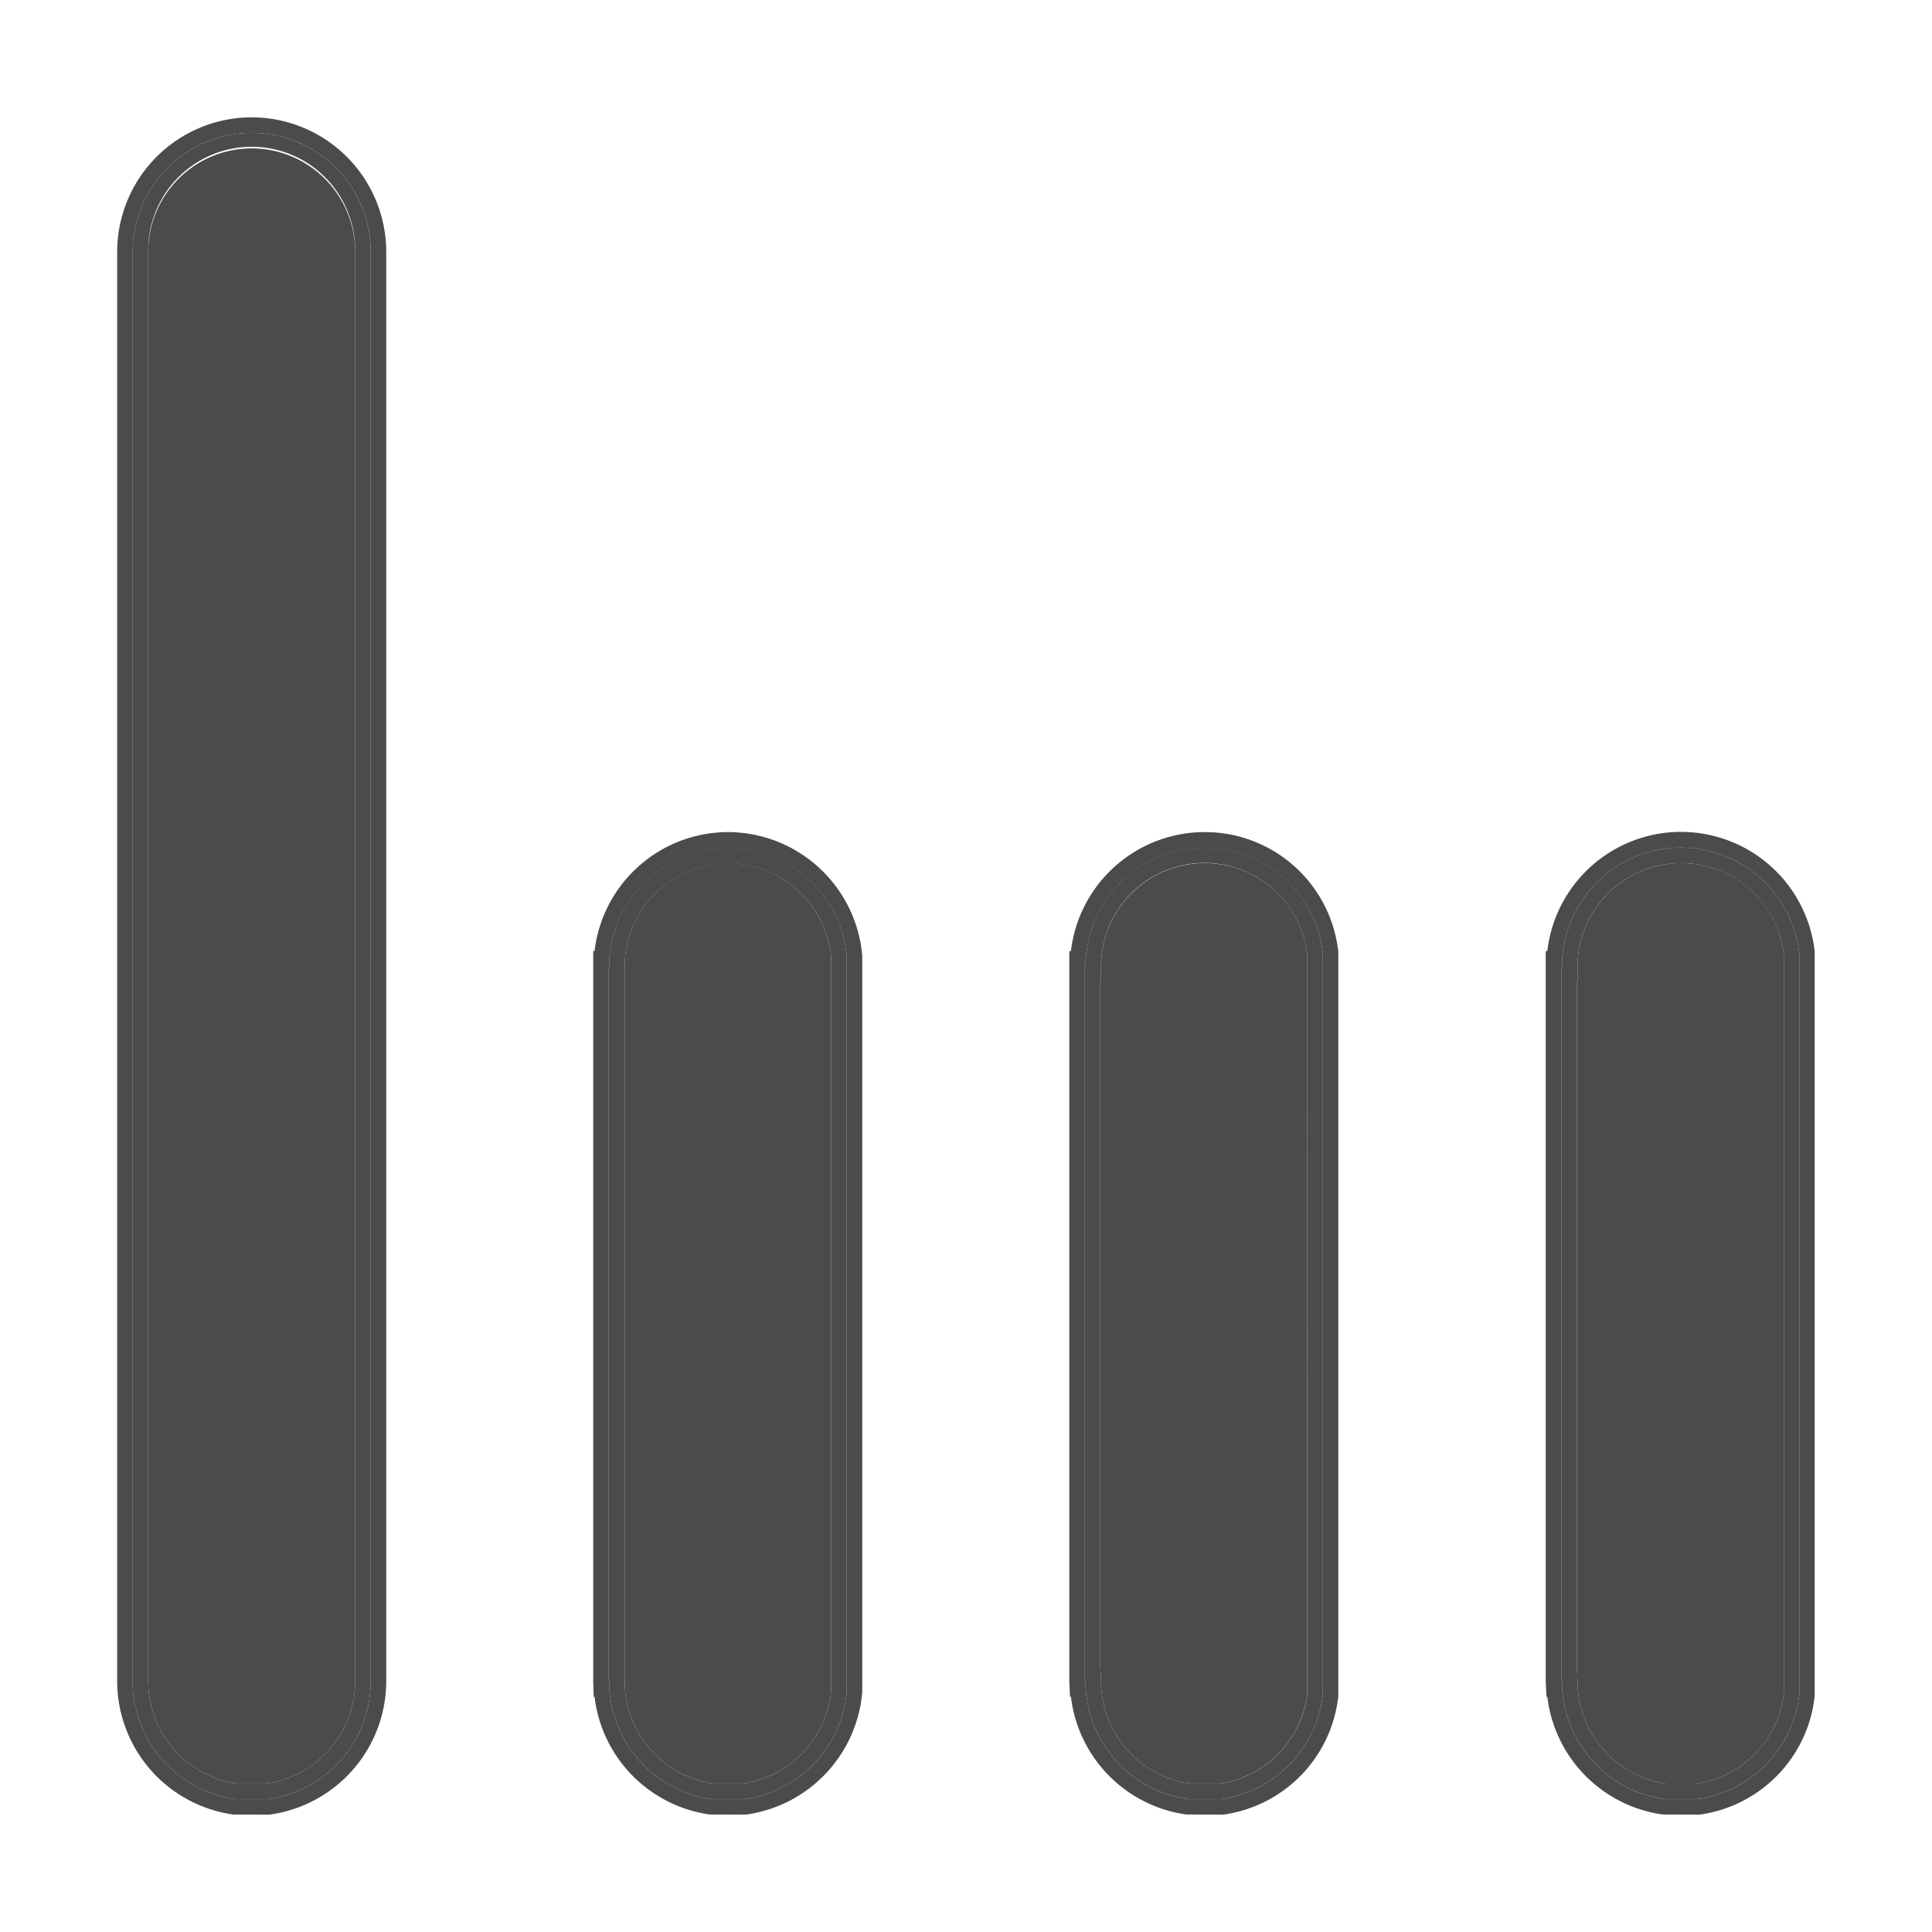 <svg xmlns="http://www.w3.org/2000/svg" viewBox="0 0 779.13 779.13"><defs><style>.cls-1{fill:#4b4b4c;}</style></defs><g id="Artwork"><path class="cls-1" d="M101.5,59.84a41.79,41.79,0,0,0-41.73,41.74V678a41.84,41.84,0,0,0,35.54,41.28H107.7A41.84,41.84,0,0,0,143.24,678V101.58A41.79,41.79,0,0,0,101.5,59.84Z"/><path class="cls-1" d="M101.5,47.32a54.31,54.31,0,0,0-54.25,54.26V678A54.4,54.4,0,0,0,94,731.75l14.56.06.42-.06A54.4,54.4,0,0,0,155.76,678V101.58A54.32,54.32,0,0,0,101.5,47.32ZM149.5,678a48,48,0,0,1-41.36,47.54H94.87A48,48,0,0,1,53.51,678V101.58a48,48,0,1,1,96,0Z"/><path class="cls-1" d="M101.5,53.58a48,48,0,0,0-48,48V678a48,48,0,0,0,41.36,47.54h13.27A48,48,0,0,0,149.5,678V101.58A48,48,0,0,0,101.5,53.58ZM143.24,678a41.84,41.84,0,0,1-35.54,41.28H95.31A41.84,41.84,0,0,1,59.77,678V101.58a41.74,41.74,0,1,1,83.47,0Z"/><path class="cls-1" d="M293.66,348.08a41.79,41.79,0,0,0-41.74,41.74V678a41.85,41.85,0,0,0,35.55,41.28h12.38a42,42,0,0,0,35.38-37.62V386.16A41.94,41.94,0,0,0,293.66,348.08Z"/><path class="cls-1" d="M293.66,335.56a54.34,54.34,0,0,0-53.9,48h-.52V678l.16,6.26h.36a54.45,54.45,0,0,0,46.41,47.48l14.56.06.42-.06a54.55,54.55,0,0,0,46.58-49.3l0-296.56,0-.5A54.52,54.52,0,0,0,293.66,335.56Zm47.83,346.38a48,48,0,0,1-41.19,43.61H287A48,48,0,0,1,245.66,678h-.16V389.82h.16a48,48,0,0,1,95.83-3.93Z"/><path class="cls-1" d="M293.66,341.82a48,48,0,0,0-48,48h-.16V678h.16A48,48,0,0,0,287,725.55H300.3a48,48,0,0,0,41.19-43.61V385.89A48,48,0,0,0,293.66,341.82Zm41.57,339.85a42,42,0,0,1-35.38,37.62H287.47A41.85,41.85,0,0,1,251.92,678V389.82a41.74,41.74,0,0,1,83.31-3.66Z"/><path class="cls-1" d="M485.78,348.08A41.78,41.78,0,0,0,444,389.82v6.26h-.29V671.75L444,678a41.87,41.87,0,0,0,35.59,41.28h12.3a41.58,41.58,0,0,0,35.29-36.41v-298A41.59,41.59,0,0,0,485.78,348.08Z"/><path class="cls-1" d="M485.78,335.56a54.34,54.34,0,0,0-53.9,48h-.65V678l.29,6.26h.36a54.47,54.47,0,0,0,46.45,47.48l14.47.06.42,0a54.1,54.1,0,0,0,46.49-47.85l0-299.35,0-.67A54.1,54.1,0,0,0,485.78,335.56Zm47.7,347.67a48,48,0,0,1-41.11,42.32H479.18A48,48,0,0,1,437.78,678h-.29V389.82h.29a48,48,0,0,1,95.7-5.26Z"/><path class="cls-1" d="M485.78,341.82a48,48,0,0,0-48,48h-.29V678h.29a48,48,0,0,0,41.4,47.54h13.19a48,48,0,0,0,41.11-42.32V384.56A48,48,0,0,0,485.78,341.82Zm41.44,341.06a41.58,41.58,0,0,1-35.29,36.41h-12.3A41.87,41.87,0,0,1,444,678l-.29-6.26V396.08H444v-6.26a41.73,41.73,0,0,1,83.18-4.91Z"/><path class="cls-1" d="M677.92,348.08a41.79,41.79,0,0,0-41.74,41.74v6.26h-.29V671.75l.29,6.26a41.87,41.87,0,0,0,35.59,41.28h12.31a41.58,41.58,0,0,0,35.29-36.41v-298A41.61,41.61,0,0,0,677.92,348.08Z"/><path class="cls-1" d="M731.85,383.89A54.26,54.26,0,0,0,624,383.56h-.65V678l.29,6.26H624a54.46,54.46,0,0,0,46.44,47.48l14.47.06.42,0a54.09,54.09,0,0,0,46.49-47.85l0-299.35Zm-6.22,299.34a48,48,0,0,1-41.11,42.32H671.33A48,48,0,0,1,629.92,678h-.29V389.82h.29a48,48,0,0,1,95.71-5.26Z"/><path class="cls-1" d="M677.92,341.82a48,48,0,0,0-48,48h-.29V678h.29a48,48,0,0,0,41.41,47.54h13.19a48,48,0,0,0,41.11-42.32V384.56A48,48,0,0,0,677.92,341.82Zm41.45,341.06a41.58,41.58,0,0,1-35.29,36.41H671.77A41.87,41.87,0,0,1,636.18,678l-.29-6.26V396.08h.29v-6.26a41.74,41.74,0,0,1,83.19-4.91Z"/></g></svg>